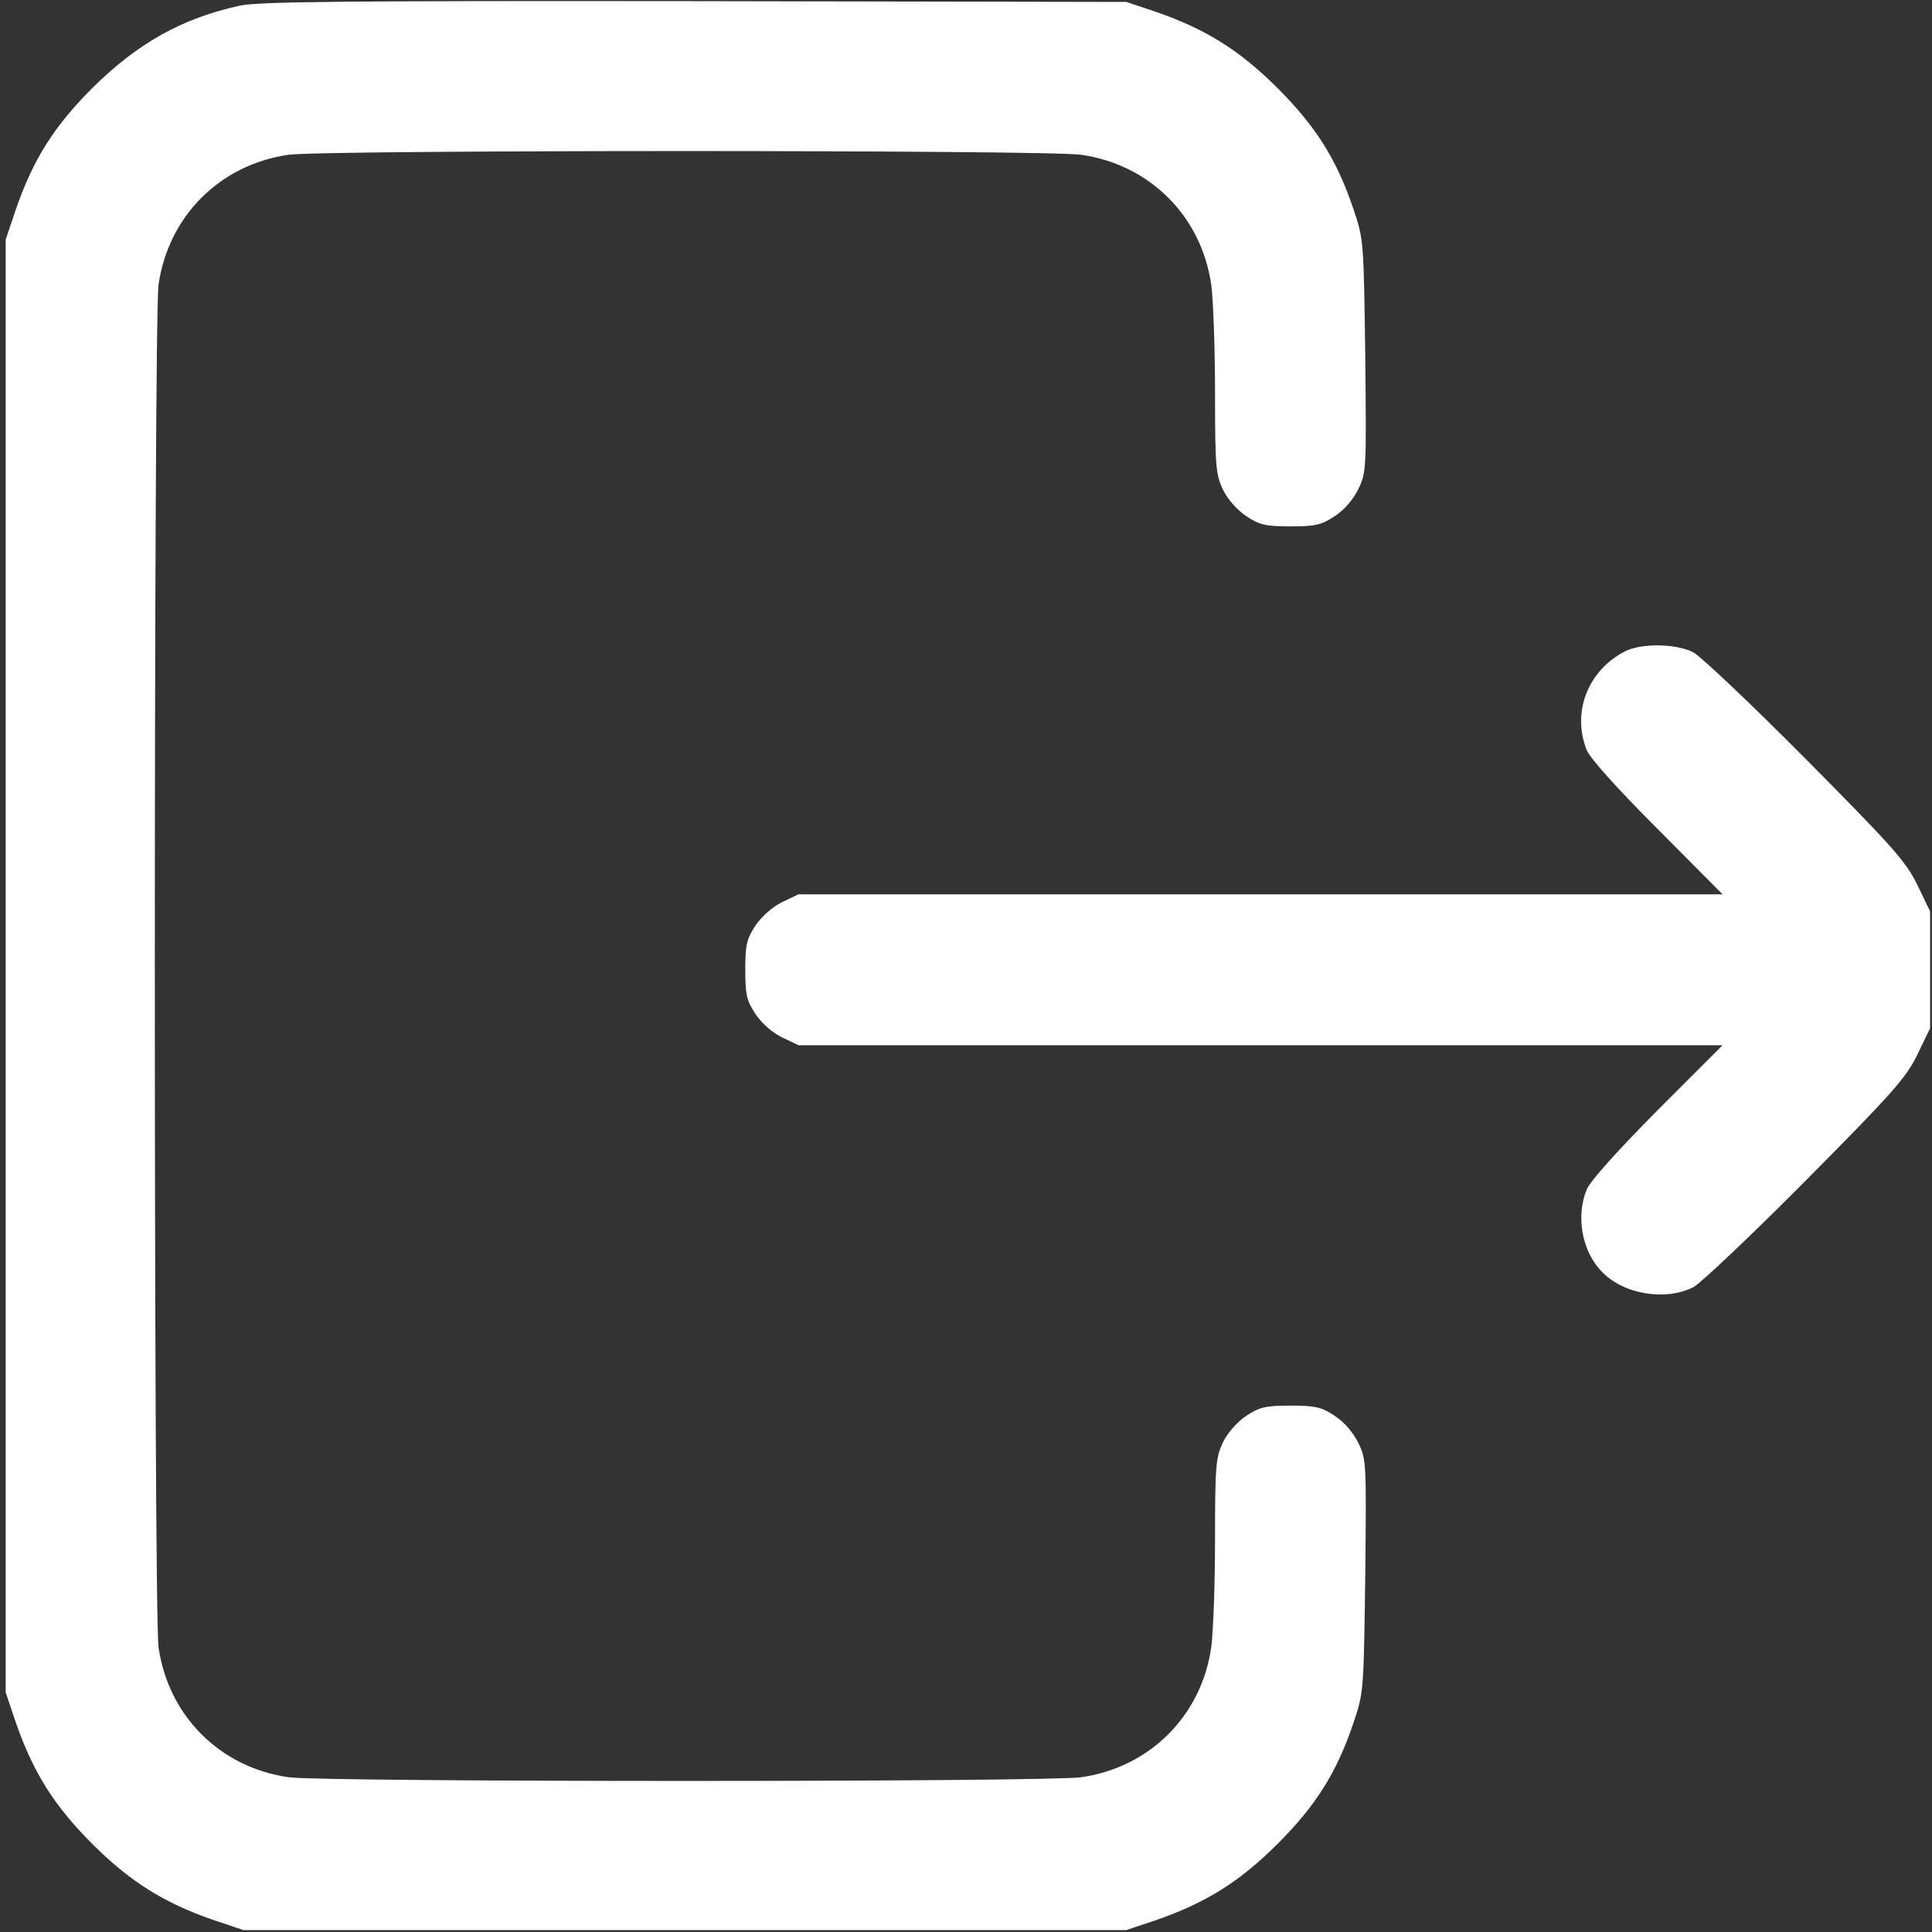 <svg width="20" height="20" viewBox="0 0 20 20" fill="none" xmlns="http://www.w3.org/2000/svg">
<rect x="0" y="0" width="20" height="20" fill="#333333" stroke="none"/>
<g clip-path="url(#clip0_193_8)">
<path d="M2.48 0.059C1.879 0.191 1.422 0.449 0.953 0.914C0.559 1.309 0.344 1.648 0.164 2.168L0.059 2.48V10V17.52L0.164 17.832C0.344 18.348 0.559 18.691 0.953 19.086C1.348 19.48 1.691 19.695 2.207 19.875L2.52 19.98H7.09H11.66L11.973 19.875C12.488 19.695 12.832 19.48 13.227 19.086C13.625 18.688 13.84 18.344 14.012 17.832C14.117 17.523 14.117 17.5 14.133 16.316C14.145 15.145 14.145 15.109 14.062 14.938C14.008 14.828 13.914 14.719 13.816 14.656C13.68 14.566 13.617 14.551 13.359 14.551C13.102 14.551 13.039 14.566 12.902 14.656C12.809 14.719 12.711 14.828 12.66 14.93C12.586 15.09 12.578 15.168 12.578 15.941C12.578 16.402 12.559 16.898 12.539 17.051C12.438 17.762 11.902 18.297 11.191 18.398C10.824 18.449 3.355 18.449 2.988 18.398C2.277 18.297 1.742 17.762 1.641 17.051C1.59 16.676 1.59 3.324 1.641 2.949C1.742 2.238 2.277 1.703 2.988 1.602C3.355 1.551 10.824 1.551 11.191 1.602C11.902 1.703 12.438 2.238 12.539 2.949C12.559 3.098 12.578 3.598 12.578 4.059C12.578 4.832 12.586 4.91 12.66 5.07C12.711 5.172 12.809 5.281 12.902 5.344C13.039 5.434 13.102 5.449 13.359 5.449C13.617 5.449 13.68 5.434 13.816 5.344C13.914 5.281 14.008 5.172 14.062 5.062C14.145 4.891 14.145 4.855 14.133 3.684C14.117 2.5 14.117 2.477 14.012 2.168C13.84 1.656 13.625 1.312 13.227 0.914C12.832 0.52 12.488 0.305 11.973 0.125L11.66 0.02L7.188 0.012C3.59 0.008 2.668 0.016 2.48 0.059Z" fill="white"/>
<path d="M16.816 6.746C16.434 6.945 16.27 7.379 16.426 7.766C16.465 7.855 16.738 8.16 17.16 8.582L17.832 9.258H13.051H8.266L8.094 9.34C7.992 9.391 7.883 9.488 7.82 9.582C7.73 9.719 7.715 9.781 7.715 10.039C7.715 10.297 7.73 10.359 7.82 10.496C7.883 10.59 7.992 10.688 8.094 10.738L8.266 10.82H13.051H17.832L17.16 11.492C16.738 11.918 16.465 12.223 16.426 12.312C16.312 12.59 16.375 12.945 16.574 13.156C16.797 13.398 17.238 13.473 17.531 13.324C17.609 13.281 18.133 12.785 18.695 12.219C19.594 11.312 19.73 11.16 19.848 10.918L19.98 10.645V10.039V9.434L19.848 9.16C19.73 8.918 19.594 8.766 18.695 7.859C18.133 7.293 17.609 6.797 17.531 6.754C17.352 6.66 16.984 6.656 16.816 6.746Z" fill="white"/>
</g>
<defs>
<clipPath id="clip0_193_8">
<rect width="20" height="20" fill="white"/>
</clipPath>
</defs>
</svg>
